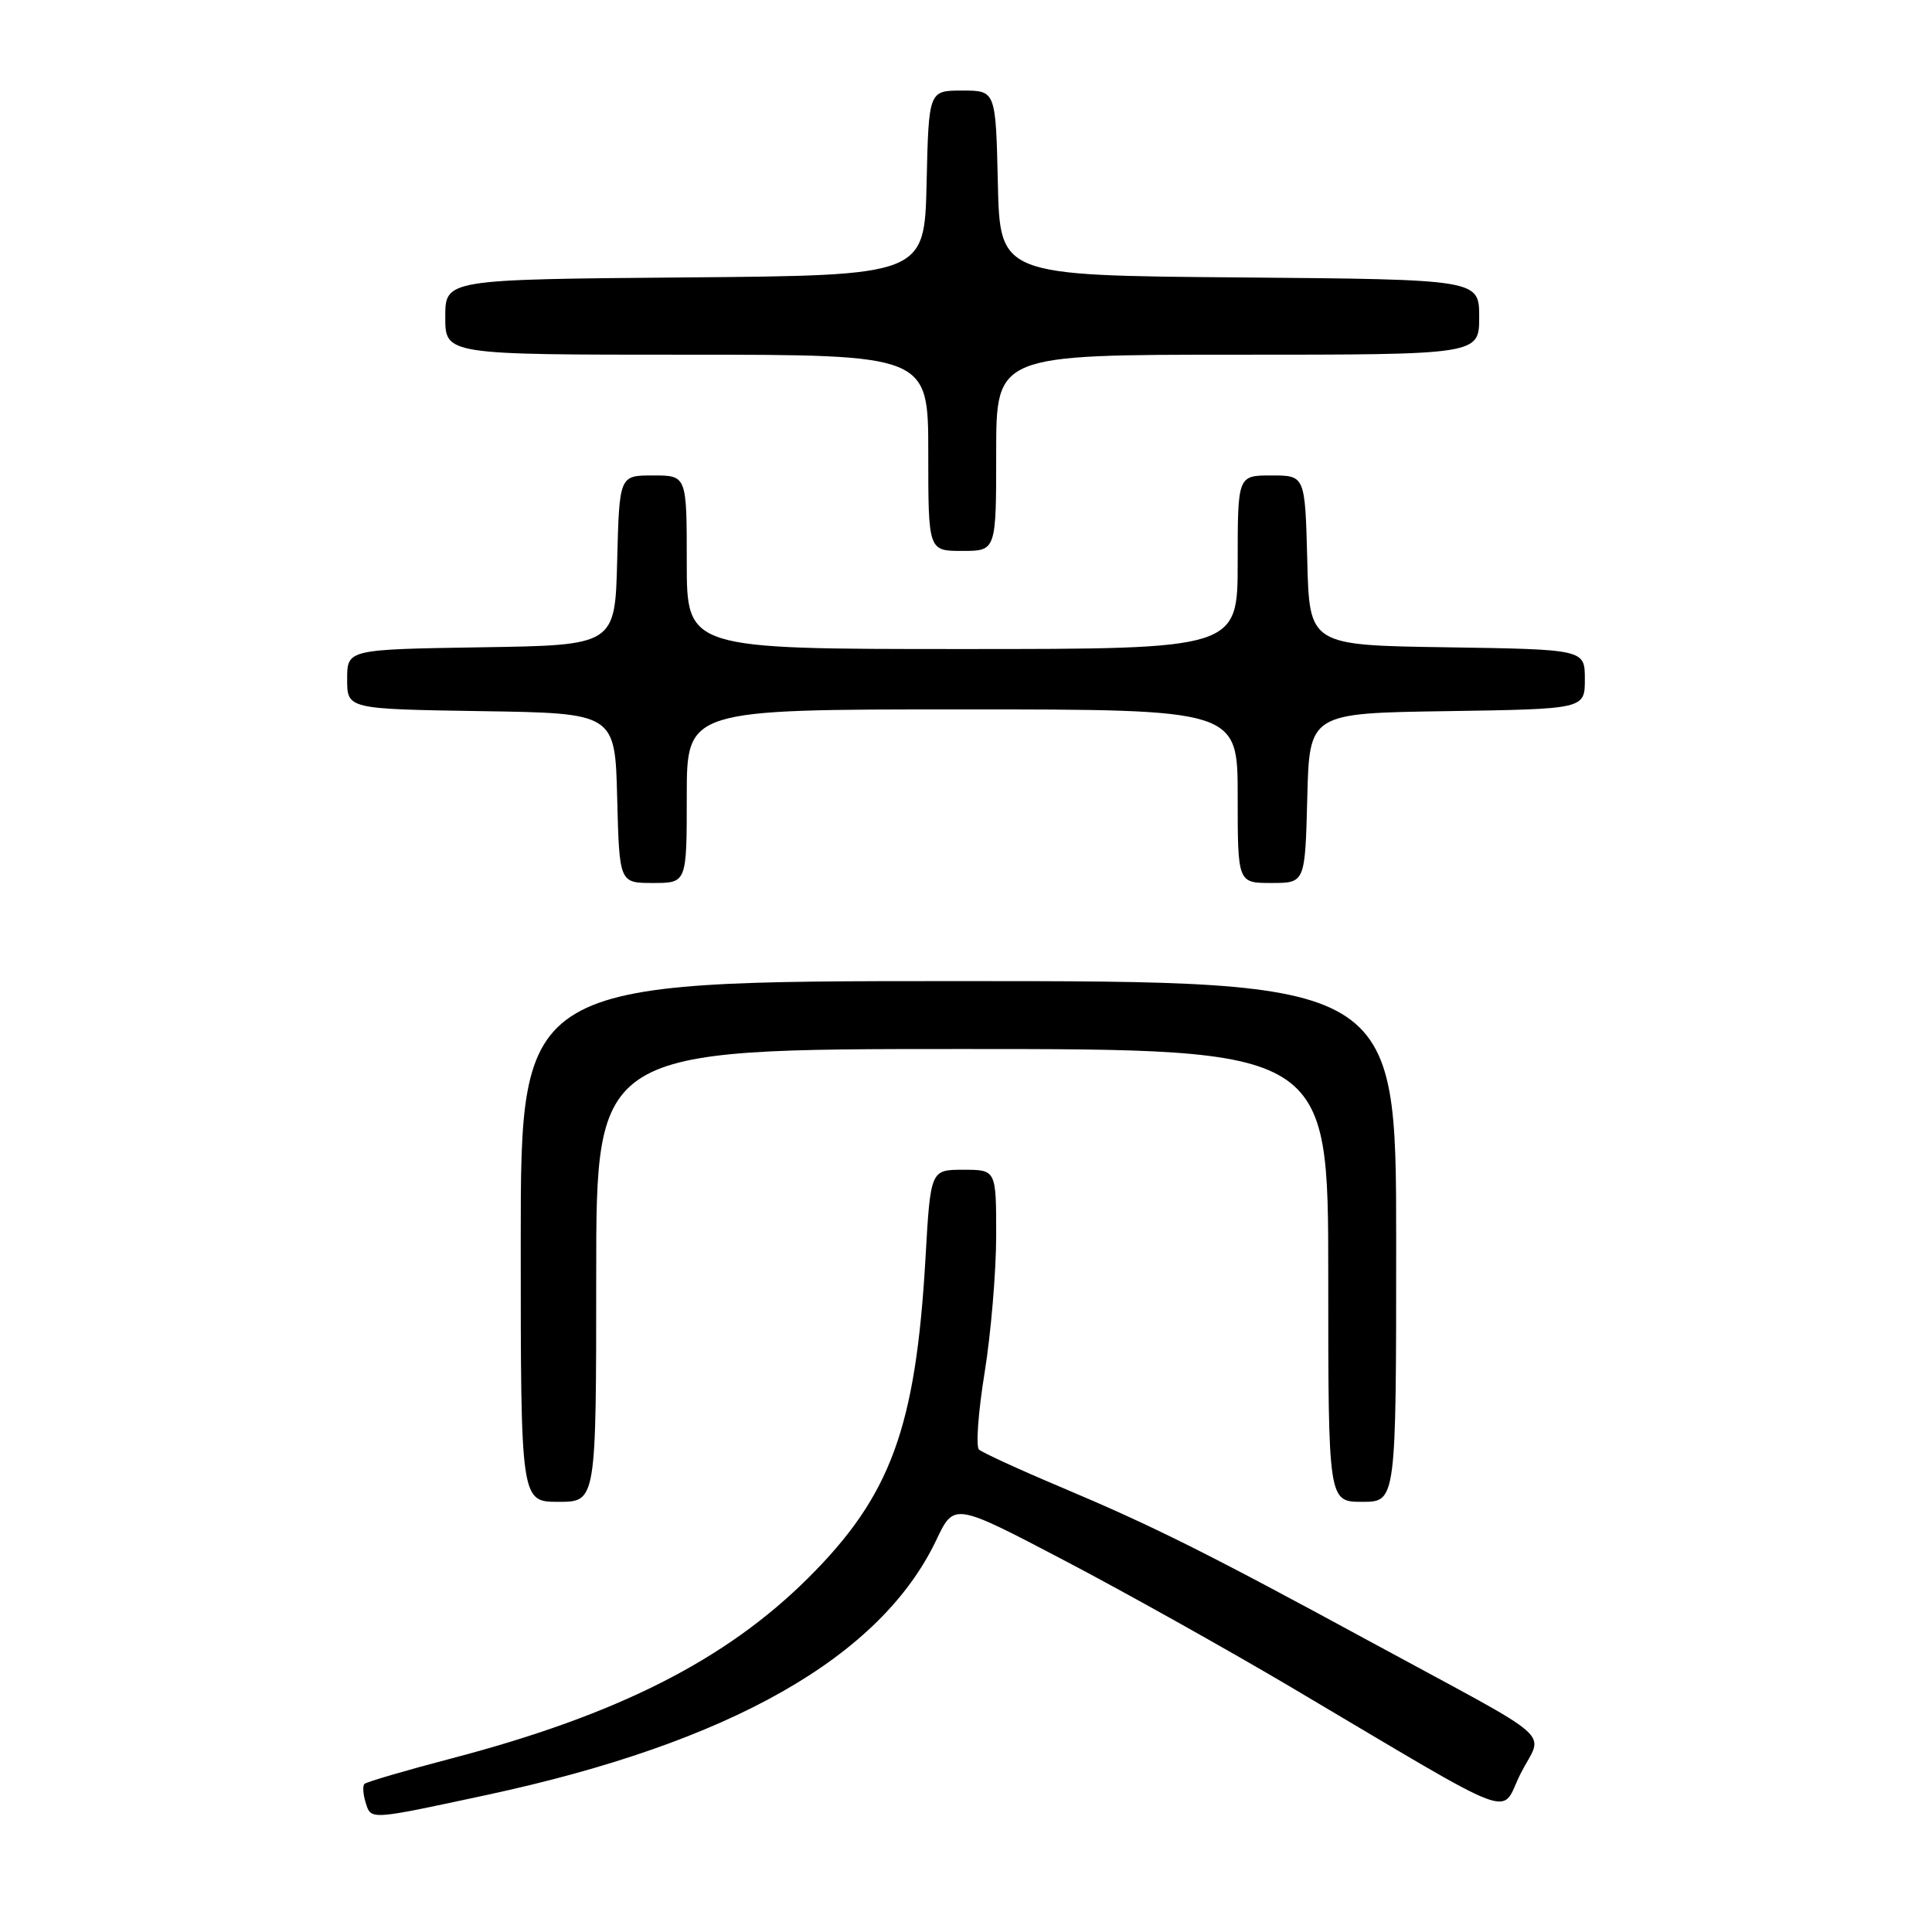 <?xml version="1.0" encoding="UTF-8" standalone="no"?>
<!DOCTYPE svg PUBLIC "-//W3C//DTD SVG 1.1//EN" "http://www.w3.org/Graphics/SVG/1.1/DTD/svg11.dtd" >
<svg xmlns="http://www.w3.org/2000/svg" xmlns:xlink="http://www.w3.org/1999/xlink" version="1.1" viewBox="0 0 256 256">
 <g >
 <path fill="currentColor"
d=" M 64.50 237.84 C 96.74 230.92 116.69 219.60 124.08 204.03 C 126.42 199.11 126.42 199.11 140.96 206.73 C 148.96 210.92 162.47 218.48 171.00 223.52 C 202.15 241.96 198.64 240.64 201.50 234.99 C 204.48 229.13 206.91 231.28 182.00 217.76 C 159.80 205.70 152.89 202.25 140.50 197.02 C 135.00 194.70 130.15 192.47 129.72 192.07 C 129.29 191.67 129.62 187.10 130.46 181.92 C 131.30 176.74 131.99 168.56 132.00 163.75 C 132.00 155.00 132.00 155.00 127.65 155.00 C 123.30 155.00 123.30 155.00 122.63 166.75 C 121.34 189.18 118.04 198.19 107.11 209.07 C 96.17 219.97 81.82 227.23 59.87 232.99 C 53.76 234.59 48.55 236.12 48.29 236.38 C 48.03 236.64 48.11 237.77 48.46 238.89 C 49.19 241.17 48.90 241.19 64.50 237.84 Z  M 79.00 169.00 C 79.00 139.00 79.00 139.00 127.50 139.00 C 176.00 139.00 176.00 139.00 176.00 169.00 C 176.00 199.00 176.00 199.00 180.50 199.00 C 185.00 199.00 185.00 199.00 185.00 164.50 C 185.00 130.00 185.00 130.00 127.00 130.00 C 69.00 130.00 69.00 130.00 69.00 164.50 C 69.00 199.00 69.00 199.00 74.00 199.00 C 79.00 199.00 79.00 199.00 79.00 169.00 Z  M 91.00 105.50 C 91.00 94.00 91.00 94.00 127.50 94.00 C 164.00 94.00 164.00 94.00 164.00 105.50 C 164.00 117.00 164.00 117.00 168.47 117.00 C 172.93 117.00 172.93 117.00 173.22 105.75 C 173.50 94.50 173.50 94.50 191.75 94.23 C 210.00 93.95 210.00 93.95 210.00 90.00 C 210.00 86.05 210.00 86.05 191.75 85.77 C 173.50 85.50 173.50 85.50 173.22 74.25 C 172.93 63.00 172.93 63.00 168.47 63.00 C 164.00 63.00 164.00 63.00 164.00 74.50 C 164.00 86.00 164.00 86.00 127.50 86.00 C 91.00 86.00 91.00 86.00 91.00 74.50 C 91.00 63.00 91.00 63.00 86.53 63.00 C 82.07 63.00 82.07 63.00 81.78 74.25 C 81.50 85.50 81.50 85.50 63.75 85.77 C 46.00 86.05 46.00 86.05 46.00 90.00 C 46.00 93.95 46.00 93.95 63.75 94.23 C 81.50 94.50 81.50 94.50 81.78 105.75 C 82.07 117.00 82.07 117.00 86.53 117.00 C 91.00 117.00 91.00 117.00 91.00 105.50 Z  M 132.00 60.00 C 132.00 47.00 132.00 47.00 164.00 47.00 C 196.00 47.00 196.00 47.00 196.00 42.01 C 196.00 37.03 196.00 37.03 164.25 36.76 C 132.50 36.50 132.50 36.50 132.22 24.25 C 131.94 12.00 131.94 12.00 127.50 12.00 C 123.06 12.00 123.06 12.00 122.78 24.25 C 122.50 36.50 122.50 36.50 90.75 36.76 C 59.00 37.03 59.00 37.03 59.00 42.01 C 59.00 47.00 59.00 47.00 91.00 47.00 C 123.00 47.00 123.00 47.00 123.00 60.00 C 123.00 73.00 123.00 73.00 127.50 73.00 C 132.00 73.00 132.00 73.00 132.00 60.00 Z "/>
</g>
</svg>